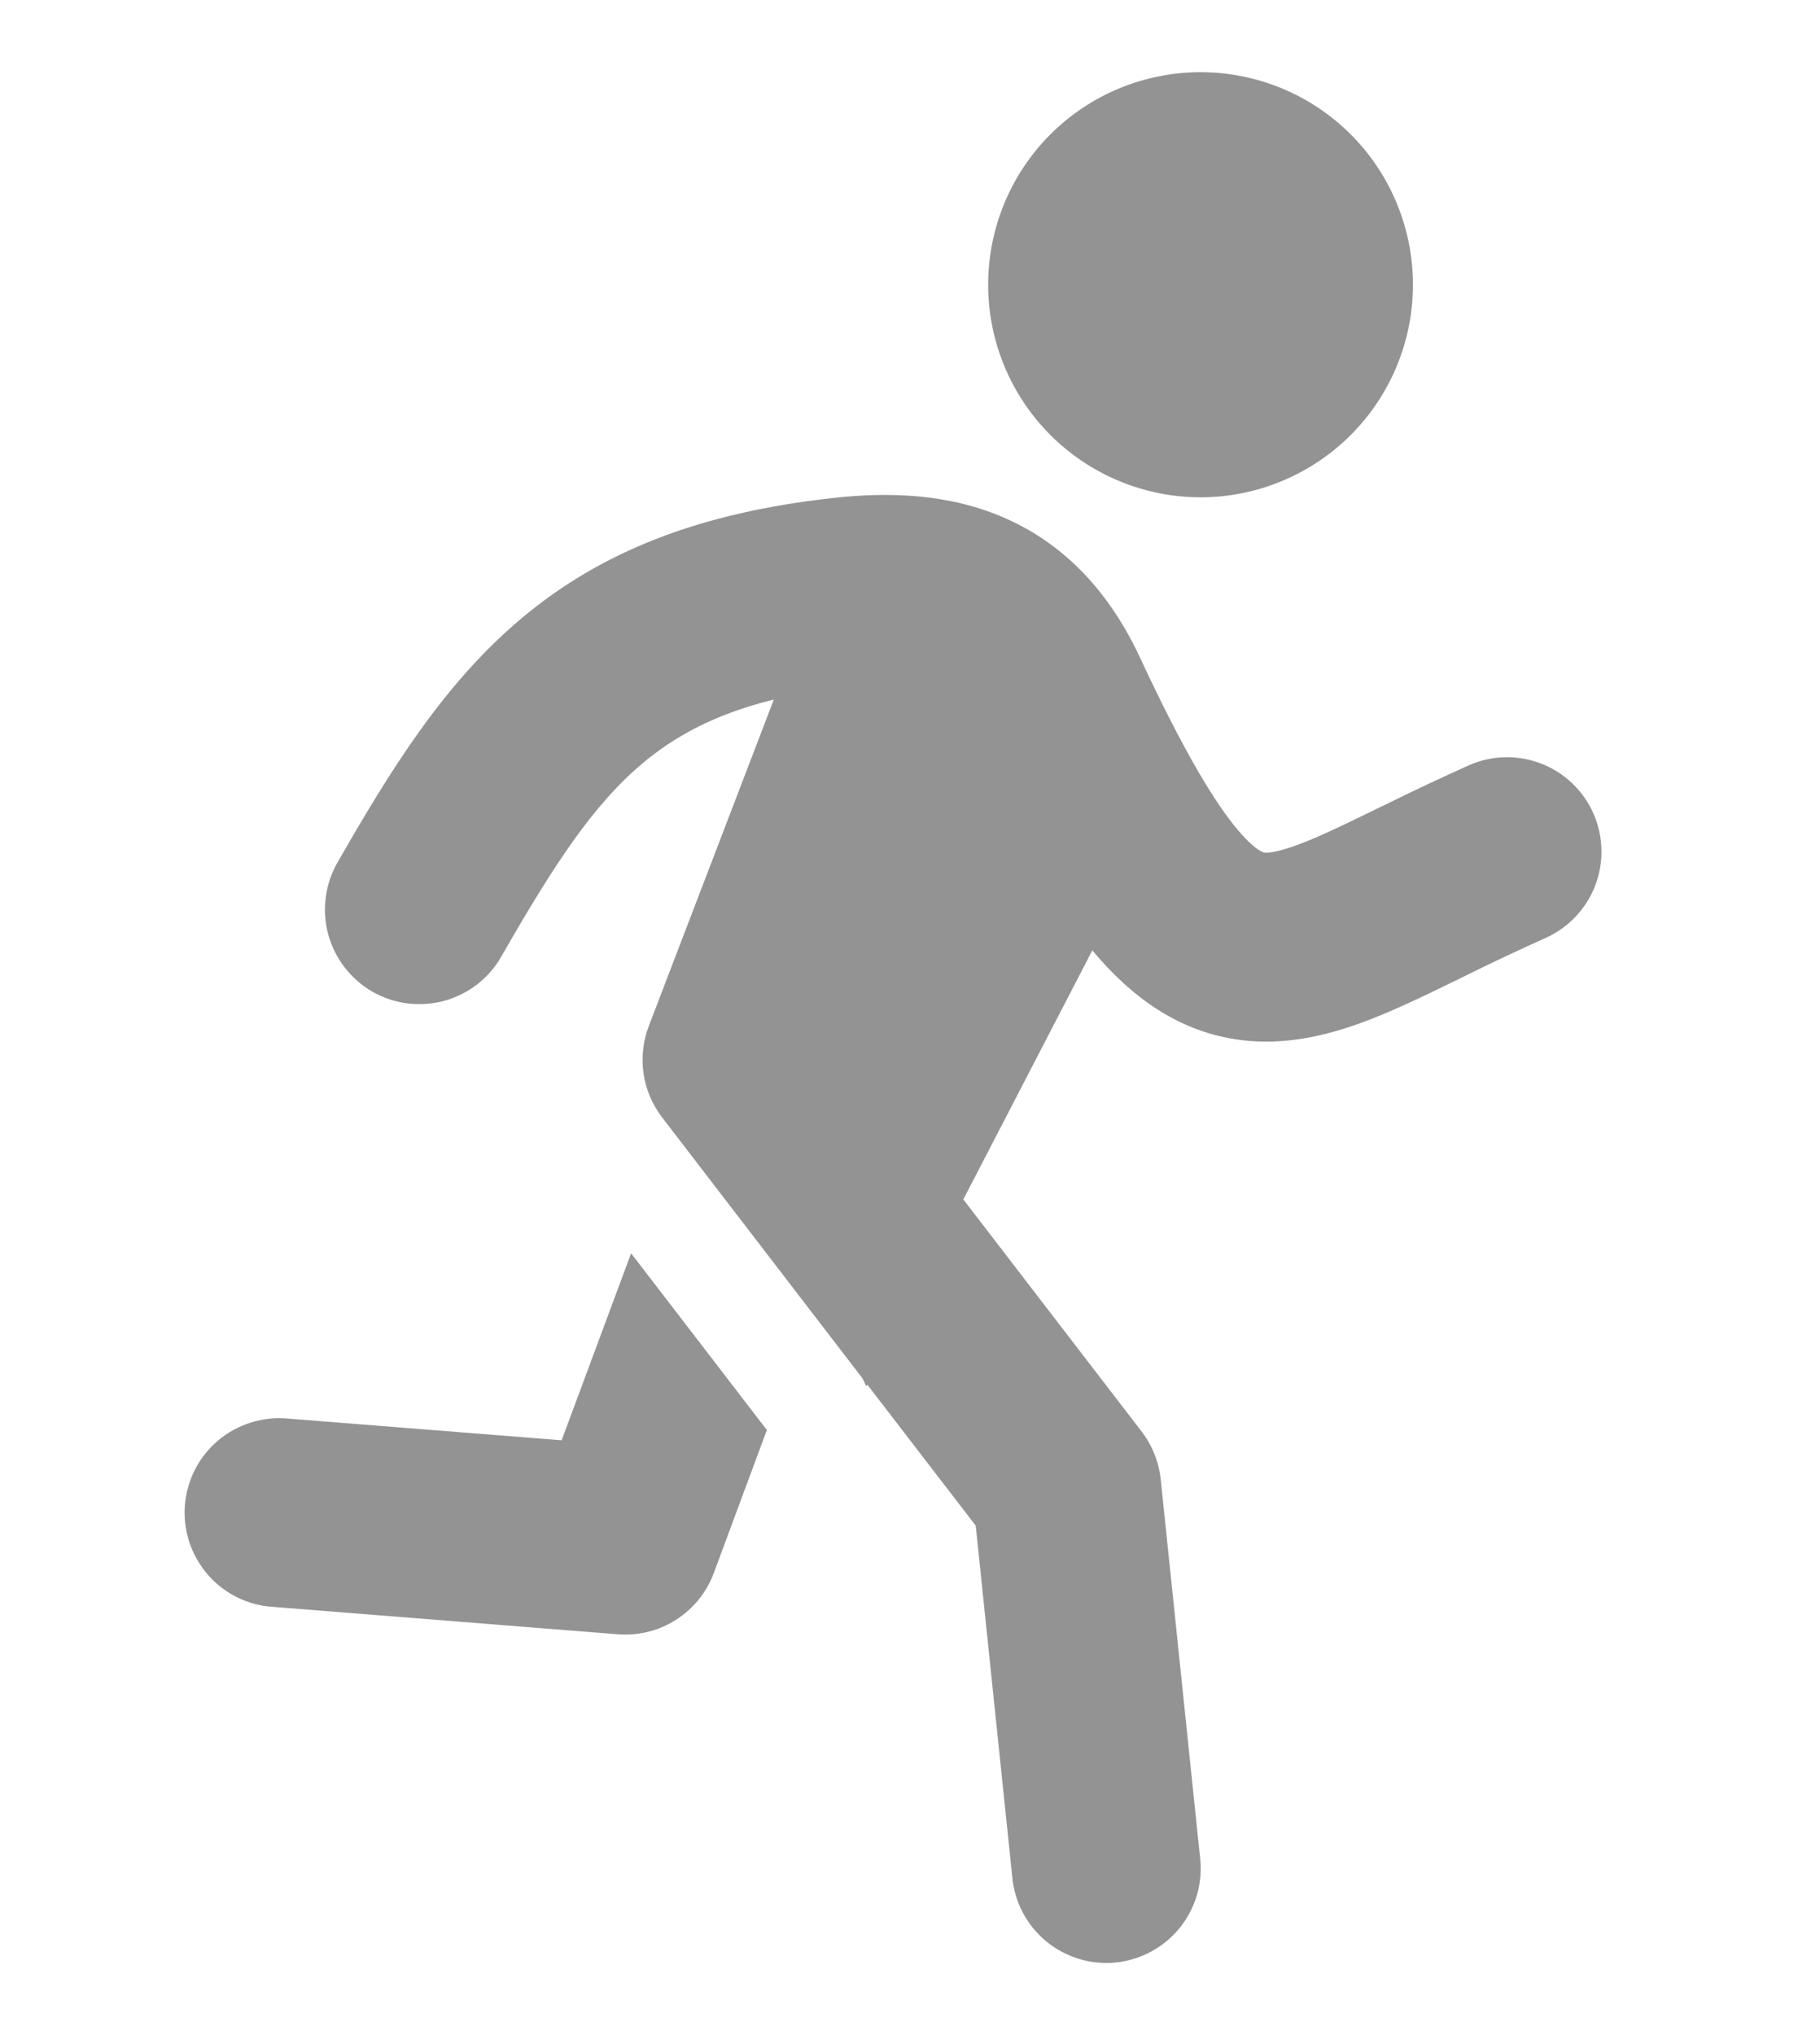 <svg width="17" height="19" viewBox="0 0 17 19" fill="none" xmlns="http://www.w3.org/2000/svg">
<path d="M11.214 4.643C11.74 4.643 12.245 4.433 12.617 4.061C12.989 3.689 13.198 3.184 13.198 2.658C13.198 2.132 12.989 1.627 12.617 1.255C12.245 0.883 11.74 0.674 11.214 0.674C10.688 0.674 10.183 0.883 9.811 1.255C9.439 1.627 9.23 2.132 9.23 2.658C9.23 3.184 9.439 3.689 9.811 4.061C10.183 4.433 10.688 4.643 11.214 4.643ZM7.228 6.531C6.678 6.667 6.303 6.873 6 7.128C5.545 7.511 5.179 8.063 4.683 8.93C4.567 9.134 4.375 9.282 4.149 9.344C3.923 9.405 3.683 9.375 3.479 9.259C3.276 9.142 3.128 8.95 3.066 8.725C3.005 8.499 3.035 8.258 3.151 8.055C3.645 7.192 4.144 6.385 4.864 5.779C5.615 5.146 6.535 4.788 7.775 4.65C8.294 4.592 8.865 4.604 9.399 4.842C9.961 5.093 10.371 5.543 10.65 6.143C11.027 6.951 11.307 7.433 11.531 7.711C11.639 7.845 11.714 7.907 11.757 7.935C11.791 7.957 11.806 7.959 11.811 7.96C11.849 7.964 11.974 7.96 12.339 7.798C12.498 7.728 12.672 7.643 12.885 7.539L12.935 7.515C13.195 7.386 13.458 7.263 13.722 7.144C13.936 7.05 14.178 7.045 14.395 7.129C14.613 7.213 14.788 7.38 14.883 7.593C14.977 7.806 14.984 8.048 14.901 8.266C14.818 8.484 14.651 8.66 14.439 8.756C14.194 8.866 13.951 8.98 13.71 9.099L13.652 9.128C13.449 9.227 13.244 9.327 13.052 9.412C12.655 9.587 12.148 9.778 11.598 9.711C11.018 9.64 10.571 9.313 10.203 8.873L8.998 11.198L10.665 13.367C10.764 13.497 10.825 13.651 10.842 13.813L11.209 17.339C11.223 17.455 11.214 17.573 11.182 17.686C11.15 17.798 11.096 17.903 11.023 17.995C10.95 18.086 10.859 18.162 10.757 18.218C10.654 18.274 10.541 18.31 10.425 18.322C10.309 18.334 10.191 18.323 10.079 18.289C9.967 18.255 9.863 18.199 9.772 18.125C9.682 18.05 9.608 17.959 9.553 17.855C9.499 17.752 9.465 17.638 9.455 17.522L9.114 14.244L8.101 12.927L8.092 12.943L8.055 12.867L6.185 10.433C6.093 10.313 6.033 10.172 6.011 10.023C5.99 9.873 6.006 9.721 6.06 9.58L7.228 6.531Z" fill="#939393"/>
<path d="M5.895 11.701L5.246 13.447L2.688 13.244C2.572 13.233 2.455 13.246 2.343 13.281C2.232 13.316 2.128 13.372 2.039 13.447C1.949 13.523 1.876 13.615 1.822 13.719C1.769 13.822 1.737 13.936 1.727 14.052C1.718 14.169 1.732 14.286 1.768 14.397C1.805 14.508 1.863 14.611 1.939 14.699C2.015 14.787 2.108 14.86 2.213 14.912C2.318 14.964 2.431 14.995 2.548 15.002L5.77 15.258C5.962 15.273 6.153 15.226 6.314 15.123C6.476 15.02 6.6 14.867 6.667 14.687L7.163 13.351L5.895 11.701Z" fill="#939393"/>
</svg>
